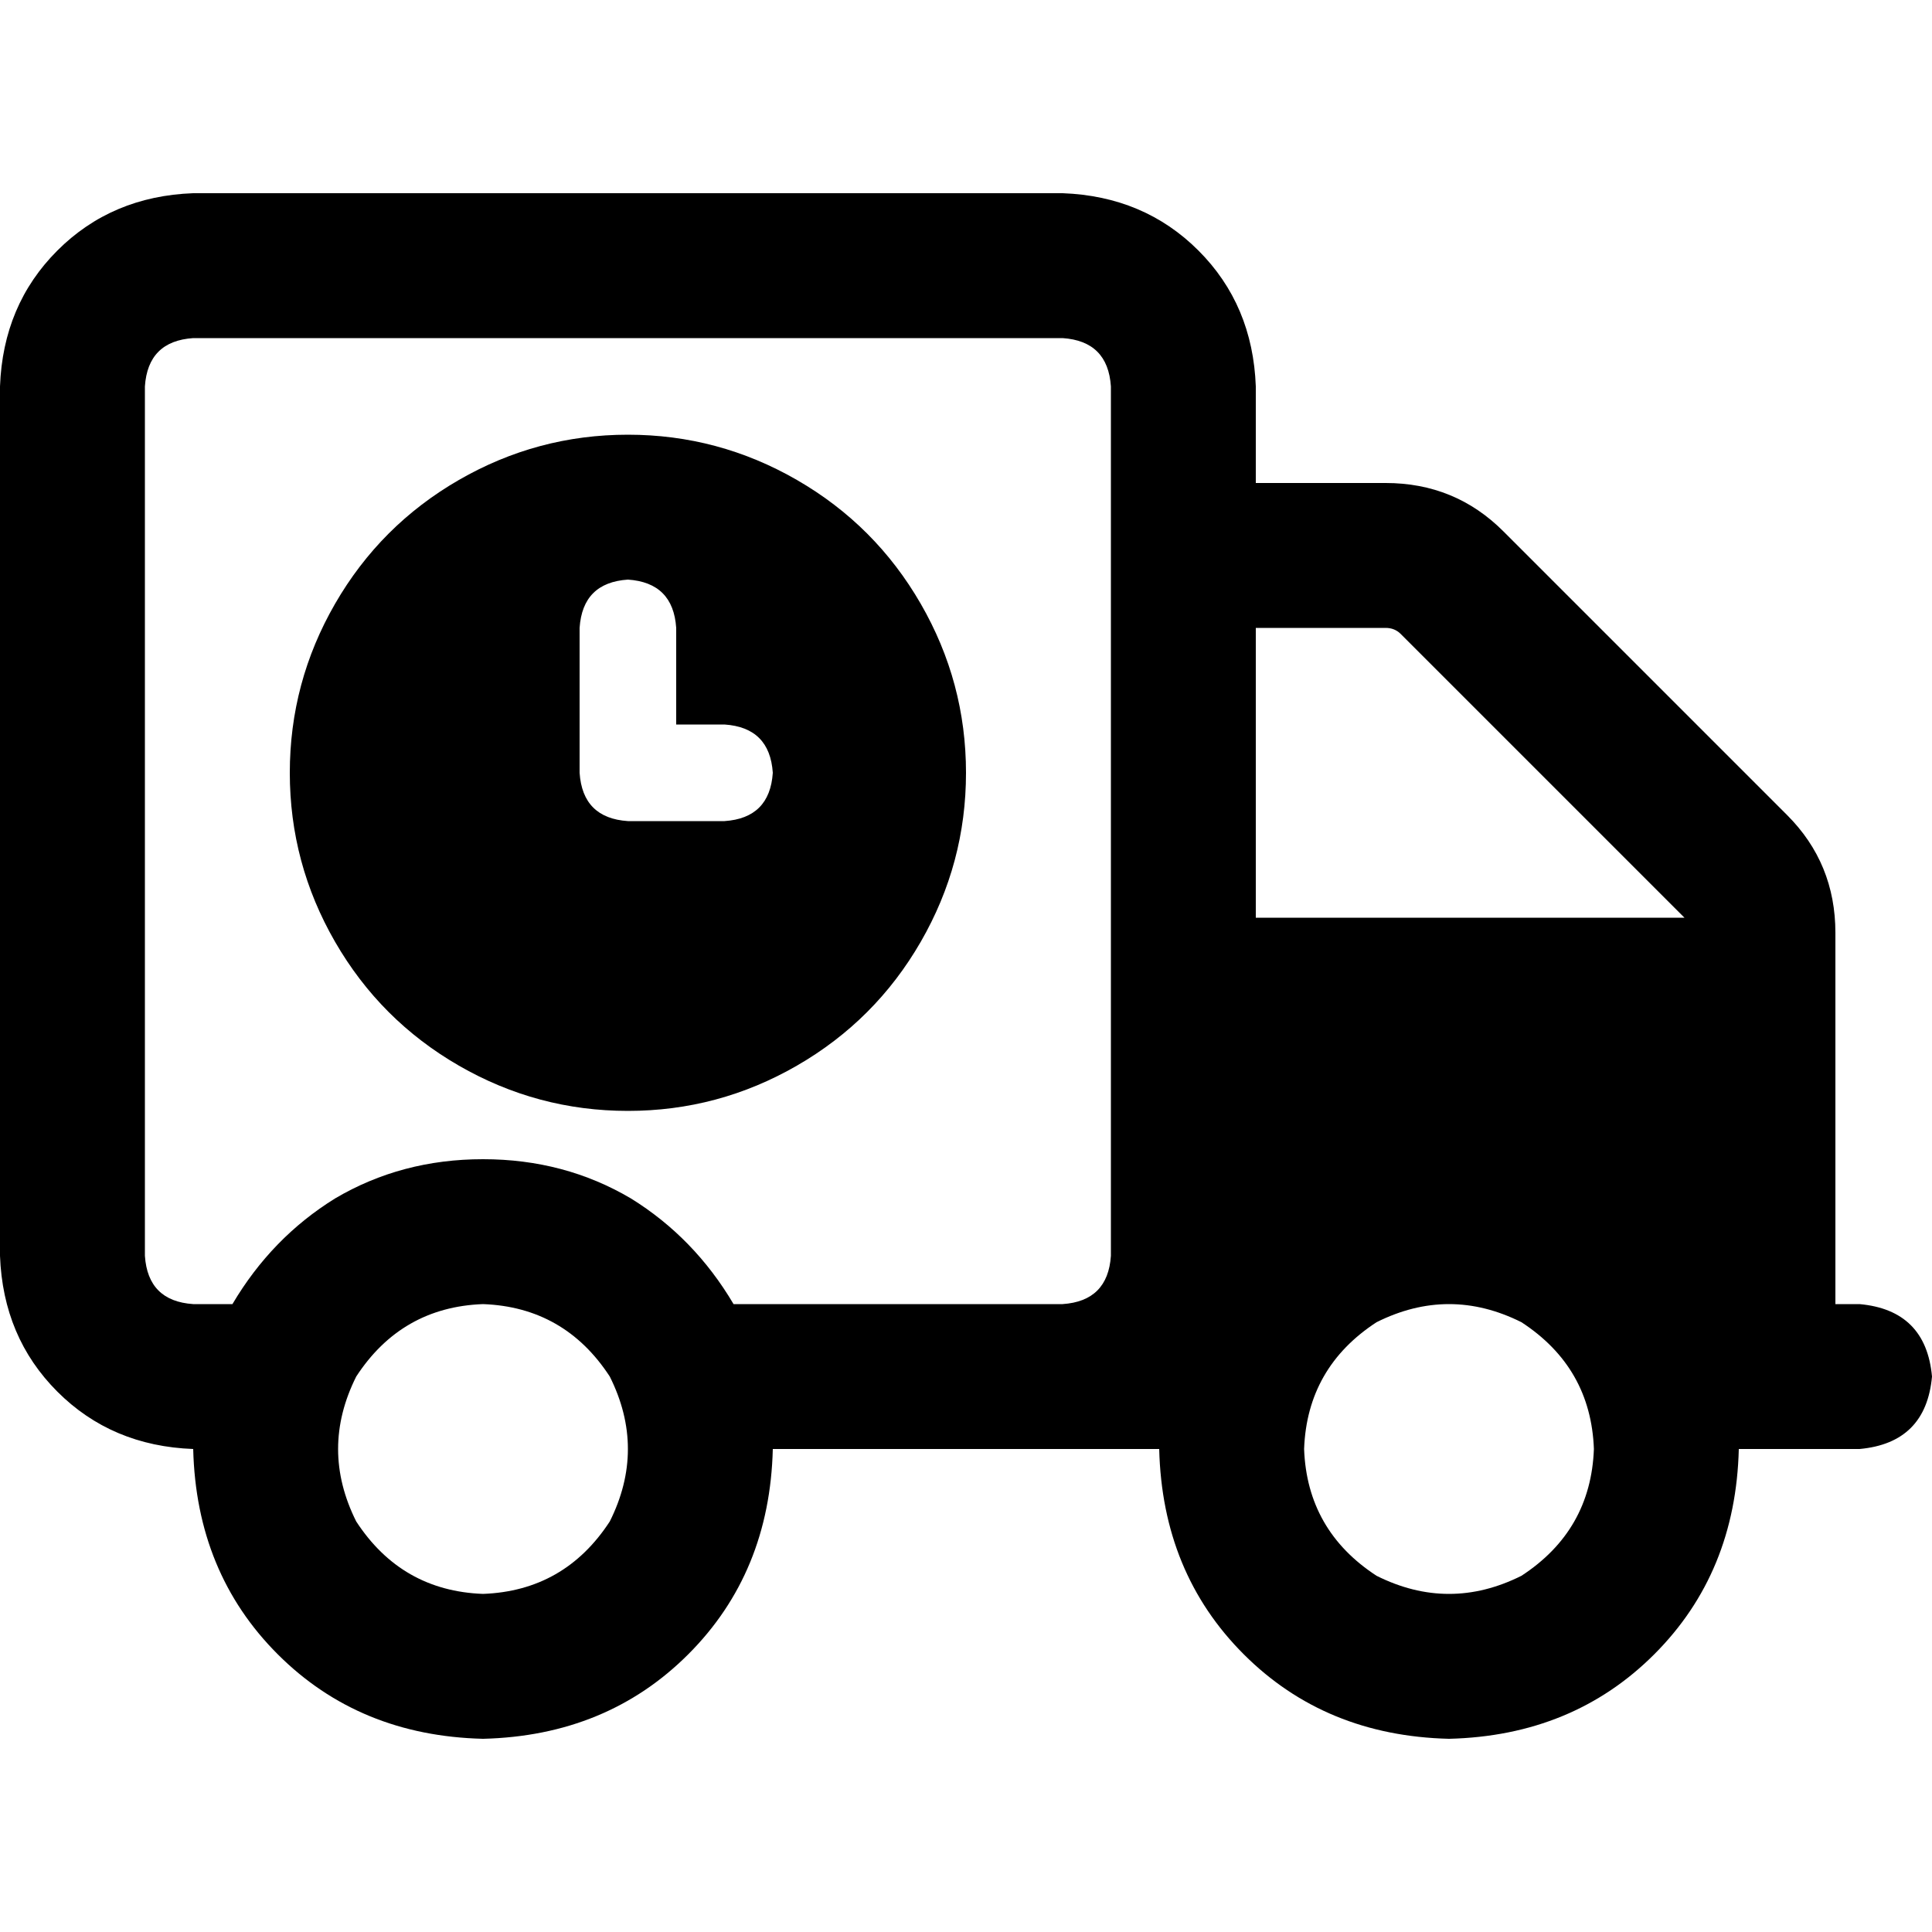<svg xmlns="http://www.w3.org/2000/svg" viewBox="0 0 512 512">
  <path d="M 51.2 89.6 Q 39.2 90.4 38.4 102.4 L 38.4 332.8 Q 39.2 344.8 51.2 345.6 L 61.6 345.6 Q 72 328 88.8 317.6 Q 106.4 307.2 128 307.2 Q 149.6 307.2 167.2 317.6 Q 184 328 194.4 345.6 L 256 345.6 L 281.6 345.6 Q 293.6 344.8 294.4 332.8 L 294.4 102.4 Q 293.6 90.4 281.6 89.6 L 51.2 89.6 L 51.2 89.6 Z M 384 460.8 Q 351.2 460 329.6 438.4 L 329.6 438.4 Q 308 416.8 307.2 384 L 300.8 384 L 281.6 384 L 256 384 L 204.8 384 Q 204 416.8 182.4 438.4 Q 160.8 460 128 460.8 Q 95.2 460 73.6 438.4 Q 52 416.8 51.2 384 Q 29.6 383.2 15.2 368.8 Q 0.8 354.4 0 332.8 L 0 102.4 Q 0.8 80.8 15.2 66.4 Q 29.6 52 51.2 51.2 L 281.6 51.2 Q 303.2 52 317.6 66.4 Q 332 80.8 332.8 102.4 L 332.8 128 L 367.2 128 Q 385.6 128 398.4 140.8 L 473.6 216 Q 486.4 228.8 486.4 247.2 L 486.4 345.6 L 492.8 345.6 Q 510.4 347.2 512 364.8 Q 510.4 382.4 492.8 384 L 460.8 384 Q 460 416.8 438.4 438.4 Q 416.8 460 384 460.8 L 384 460.8 Z M 446.4 243.2 Q 446.4 243.2 446.4 243.2 L 446.4 243.2 Q 446.4 243.2 446.4 243.2 L 371.2 168 Q 369.6 166.4 367.2 166.4 L 332.8 166.4 L 332.8 243.2 L 446.4 243.2 L 446.4 243.2 Z M 128 422.4 Q 149.6 421.6 161.6 403.2 Q 171.2 384 161.6 364.8 Q 149.6 346.4 128 345.6 Q 106.4 346.4 94.4 364.8 Q 84.8 384 94.4 403.2 Q 106.4 421.6 128 422.4 L 128 422.4 Z M 422.4 384 Q 421.6 362.4 403.2 350.4 Q 384 340.8 364.8 350.4 Q 346.4 362.4 345.6 384 Q 346.4 405.6 364.8 417.6 Q 384 427.2 403.2 417.6 Q 421.6 405.6 422.4 384 L 422.4 384 Z M 76.8 204.8 Q 76.8 180.8 88.8 160 L 88.8 160 Q 100.8 139.2 121.6 127.2 Q 142.4 115.2 166.4 115.2 Q 190.4 115.2 211.2 127.2 Q 232 139.2 244 160 Q 256 180.8 256 204.8 Q 256 228.8 244 249.6 Q 232 270.4 211.2 282.4 Q 190.4 294.4 166.4 294.4 Q 142.4 294.4 121.6 282.4 Q 100.8 270.4 88.8 249.6 Q 76.8 228.8 76.8 204.8 L 76.8 204.8 Z M 166.4 153.6 Q 154.4 154.4 153.6 166.4 L 153.6 204.8 Q 154.4 216.8 166.4 217.6 L 192 217.6 Q 204 216.8 204.8 204.8 Q 204 192.8 192 192 L 179.2 192 L 179.2 166.4 Q 178.4 154.4 166.4 153.6 L 166.4 153.6 Z" />
</svg>
